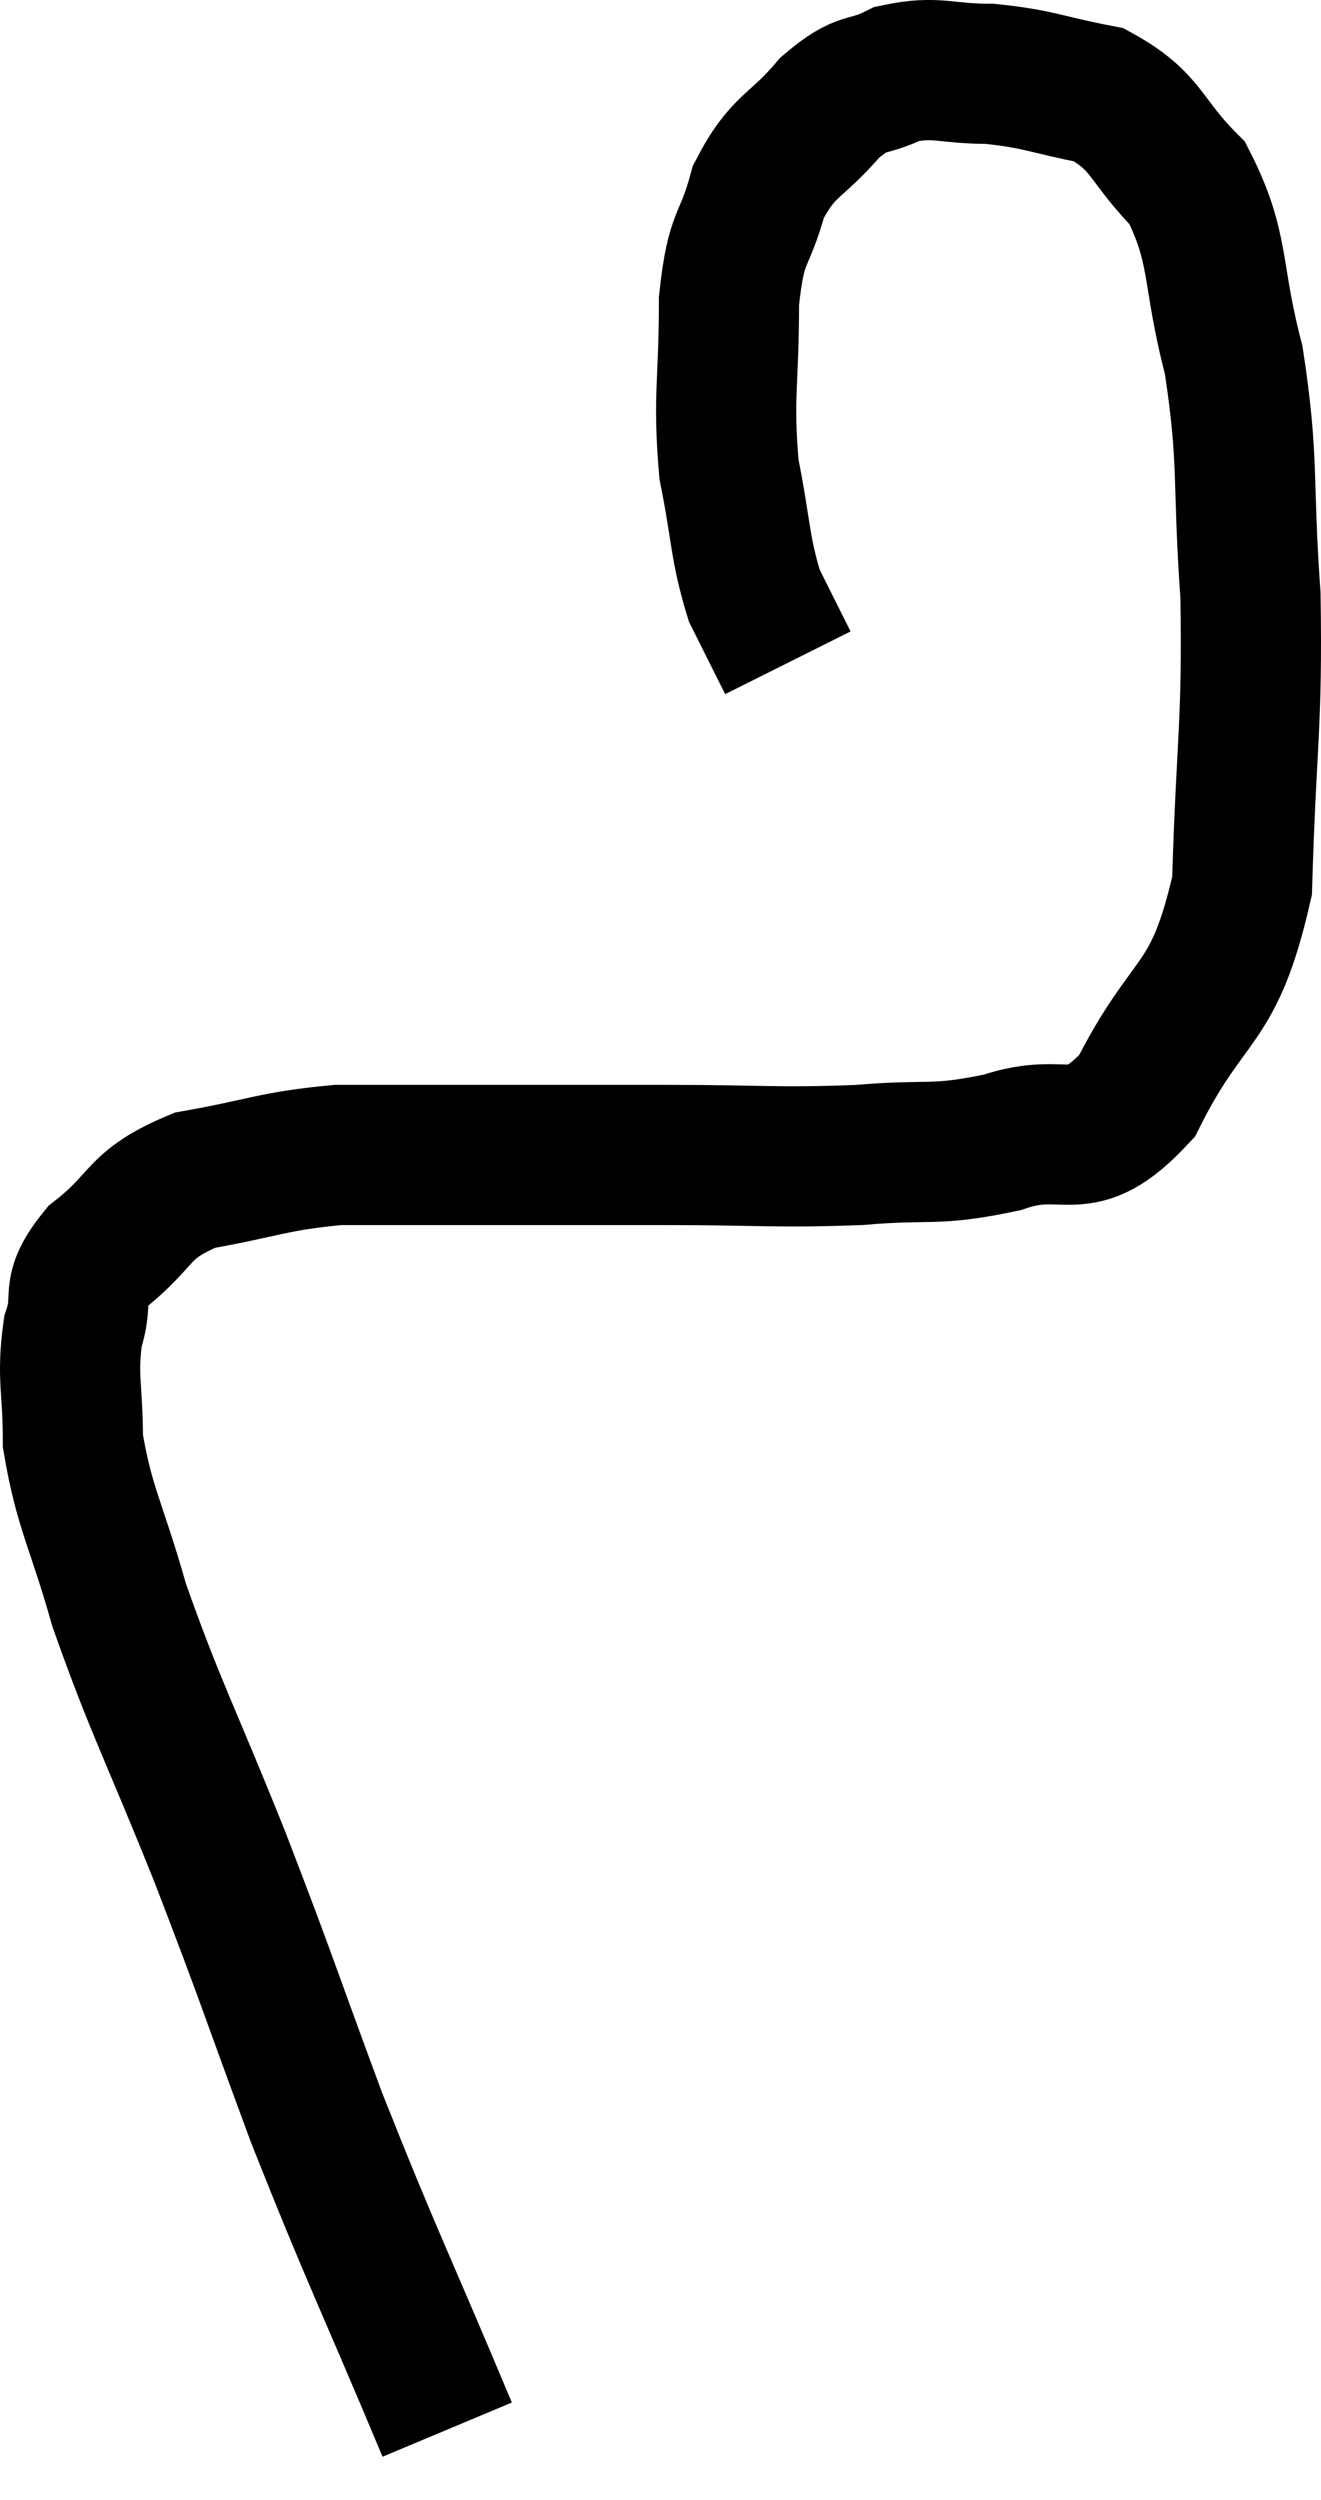 <svg xmlns="http://www.w3.org/2000/svg" viewBox="6.46 9.447 18.846 35.653" width="18.846" height="35.653"><path d="M 12.84 44.1 C 11.91 41.88, 11.79 41.7, 10.98 39.66 C 10.29 37.8, 10.305 37.77, 9.6 35.94 C 8.88 34.14, 8.685 33.825, 8.16 32.34 C 7.83 31.17, 7.665 30.975, 7.5 30 C 7.5 29.22, 7.41 29.1, 7.5 28.44 C 7.68 27.9, 7.425 27.9, 7.86 27.36 C 8.55 26.82, 8.385 26.64, 9.24 26.28 C 10.26 26.1, 10.335 26.01, 11.28 25.92 C 12.15 25.92, 11.85 25.92, 13.02 25.92 C 14.49 25.92, 14.535 25.92, 15.96 25.92 C 17.34 25.92, 17.52 25.965, 18.72 25.92 C 19.74 25.83, 19.77 25.95, 20.76 25.74 C 21.72 25.41, 21.825 25.995, 22.68 25.08 C 23.43 23.58, 23.775 23.865, 24.18 22.08 C 24.24 20.01, 24.33 19.815, 24.3 17.94 C 24.18 16.26, 24.285 16.05, 24.06 14.58 C 23.73 13.32, 23.88 13.005, 23.4 12.06 C 22.77 11.43, 22.845 11.19, 22.14 10.8 C 21.36 10.65, 21.3 10.575, 20.58 10.5 C 19.92 10.5, 19.83 10.38, 19.26 10.5 C 18.78 10.74, 18.795 10.56, 18.3 10.98 C 17.79 11.58, 17.64 11.49, 17.28 12.18 C 17.07 12.96, 16.965 12.75, 16.86 13.74 C 16.86 14.94, 16.77 15.09, 16.86 16.14 C 17.04 17.04, 17.01 17.25, 17.22 17.94 C 17.46 18.42, 17.58 18.66, 17.7 18.9 L 17.7 18.9" fill="none" stroke="black" stroke-width="2"></path></svg>